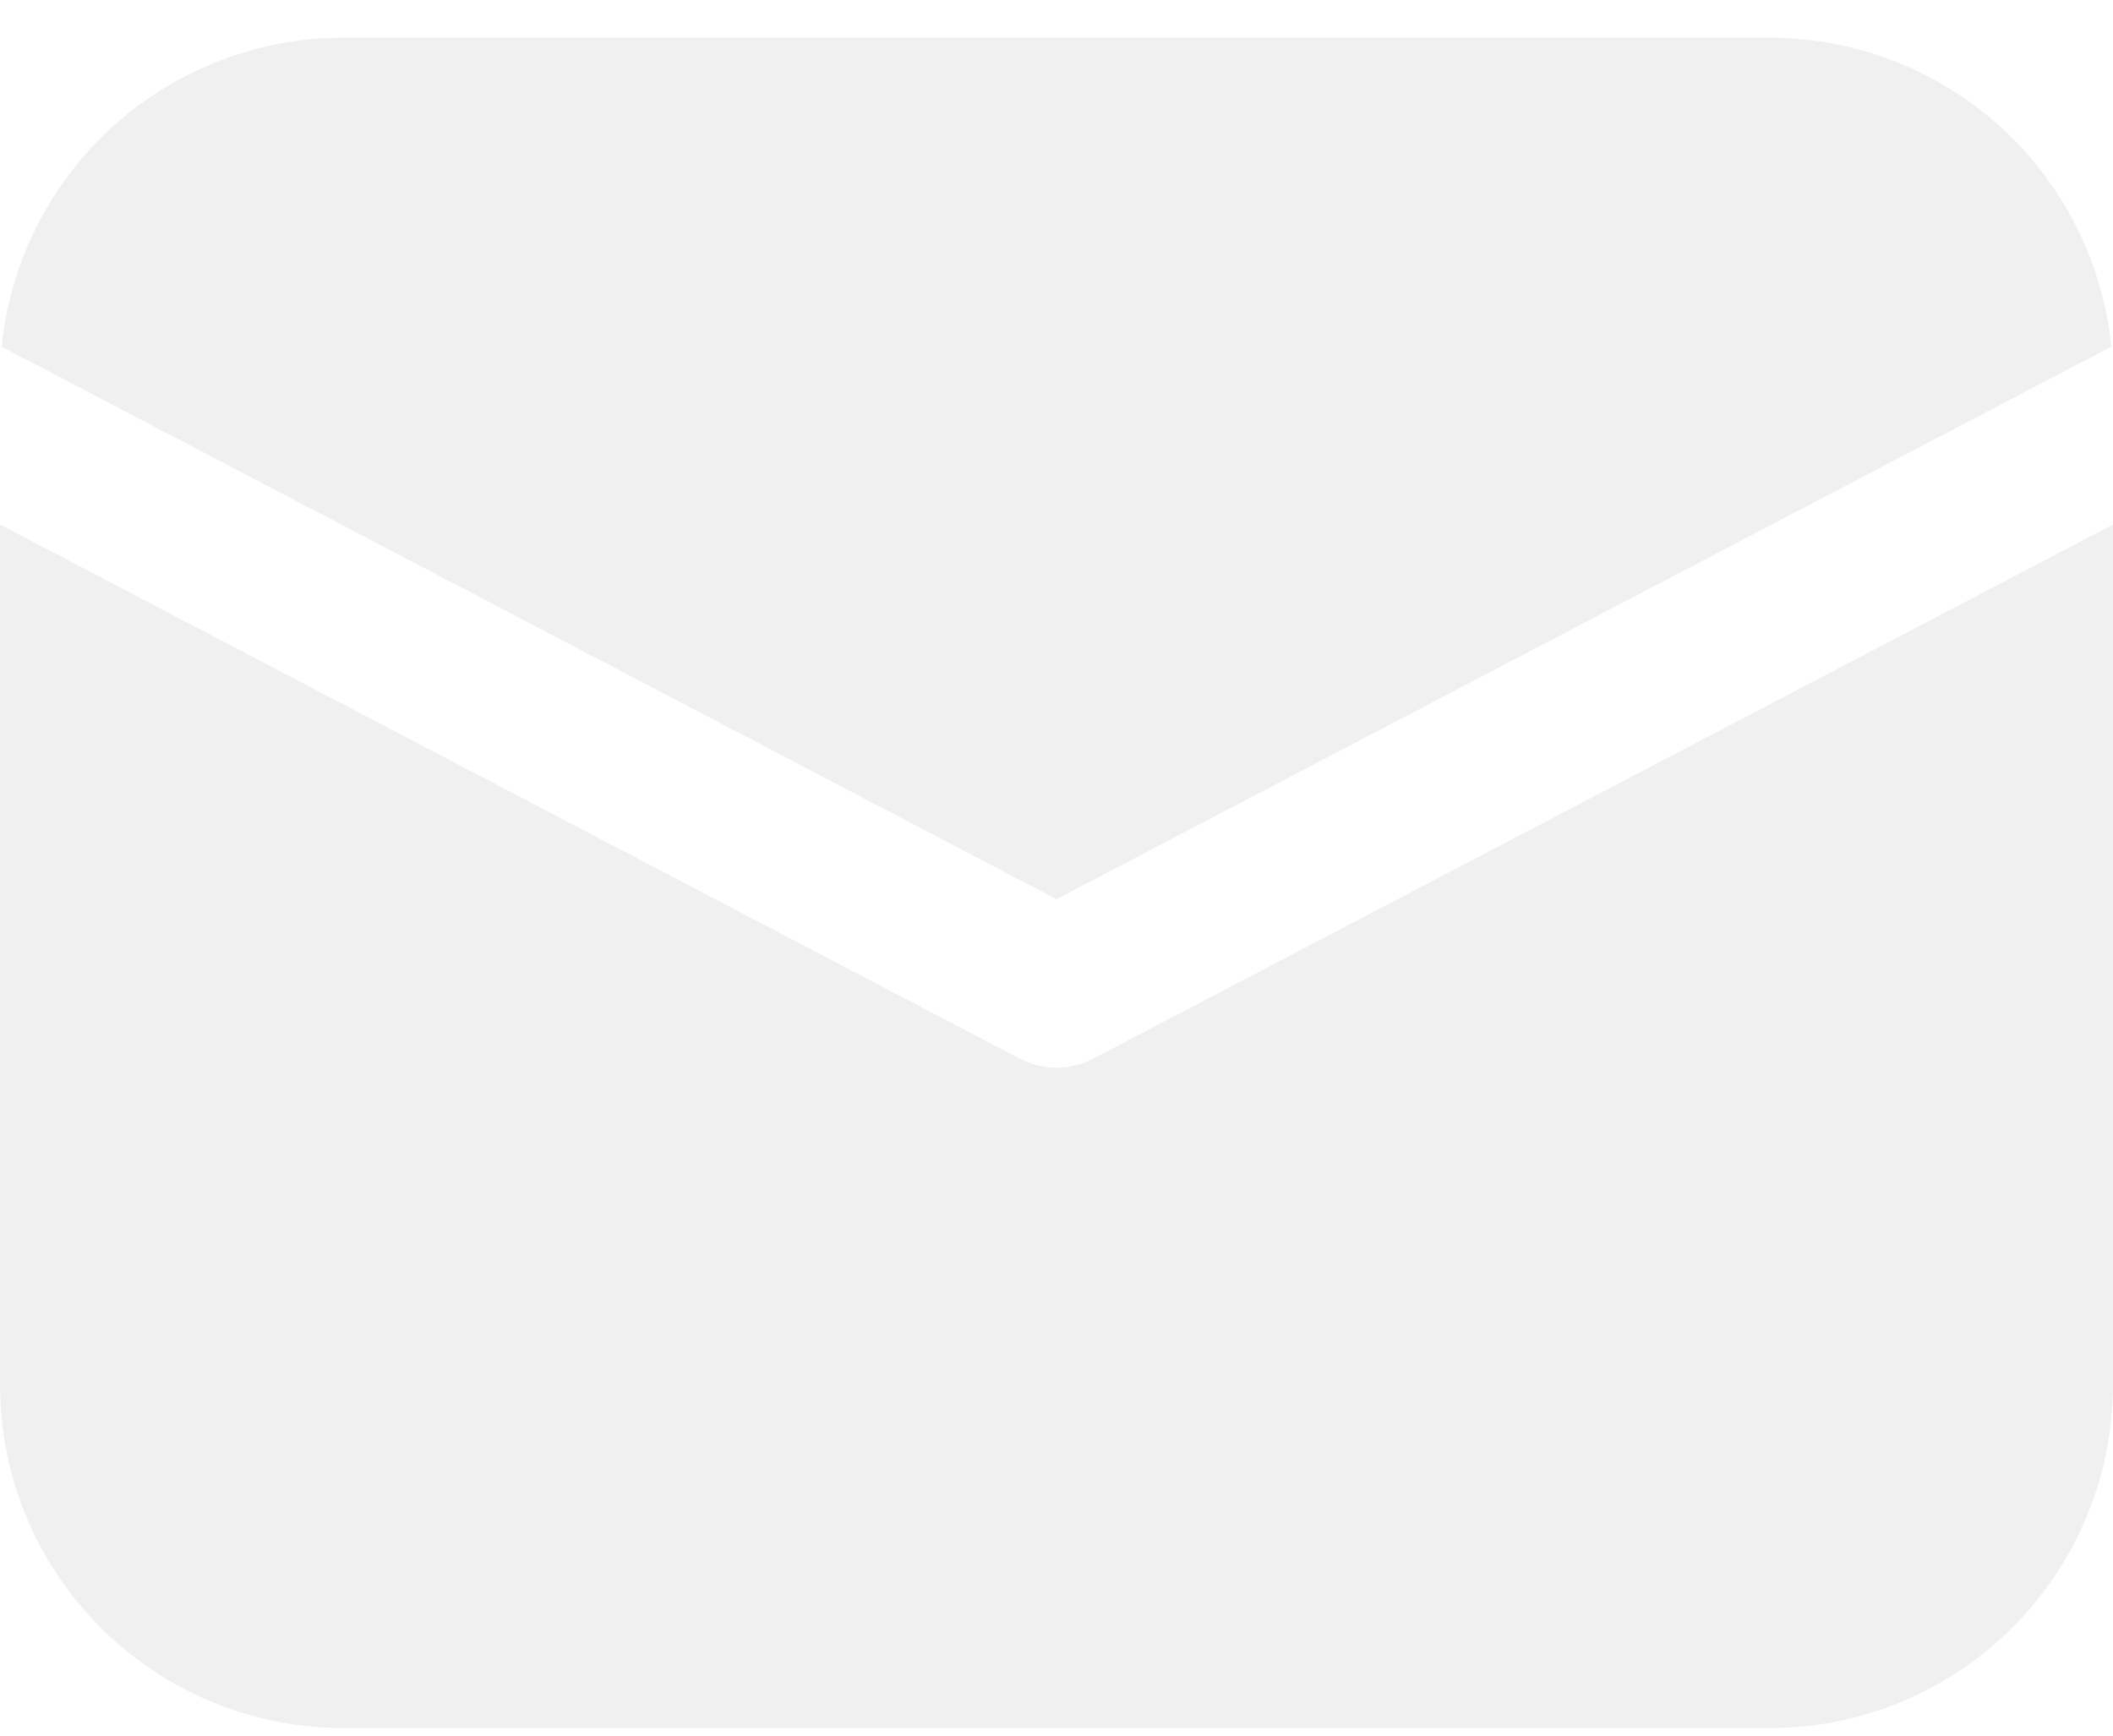 <svg width="28" height="23" viewBox="0 0 28 23" fill="none" xmlns="http://www.w3.org/2000/svg">
<g id="Group 2">
<path id="Vector" d="M28 6.951V18.35C28 19.512 27.555 20.63 26.757 21.475C25.959 22.32 24.868 22.827 23.708 22.893L23.45 22.9H4.55C3.388 22.9 2.27 22.455 1.425 21.657C0.58 20.859 0.073 19.768 0.007 18.607L0 18.35V6.951L13.513 14.029C13.663 14.108 13.83 14.149 14 14.149C14.17 14.149 14.337 14.108 14.487 14.029L28 6.951Z" fill="#E3E4E6" fill-opacity="0.55"/>
<path id="Vector_2" d="M4.55 0.5H23.45C24.578 0.5 25.665 0.919 26.502 1.675C27.338 2.431 27.864 3.471 27.977 4.594L14 11.916L0.022 4.594C0.131 3.516 0.62 2.513 1.402 1.763C2.185 1.014 3.208 0.569 4.29 0.507L4.55 0.5H23.45H4.55Z" fill="#E3E4E6" fill-opacity="0.55"/>
</g>
</svg>
